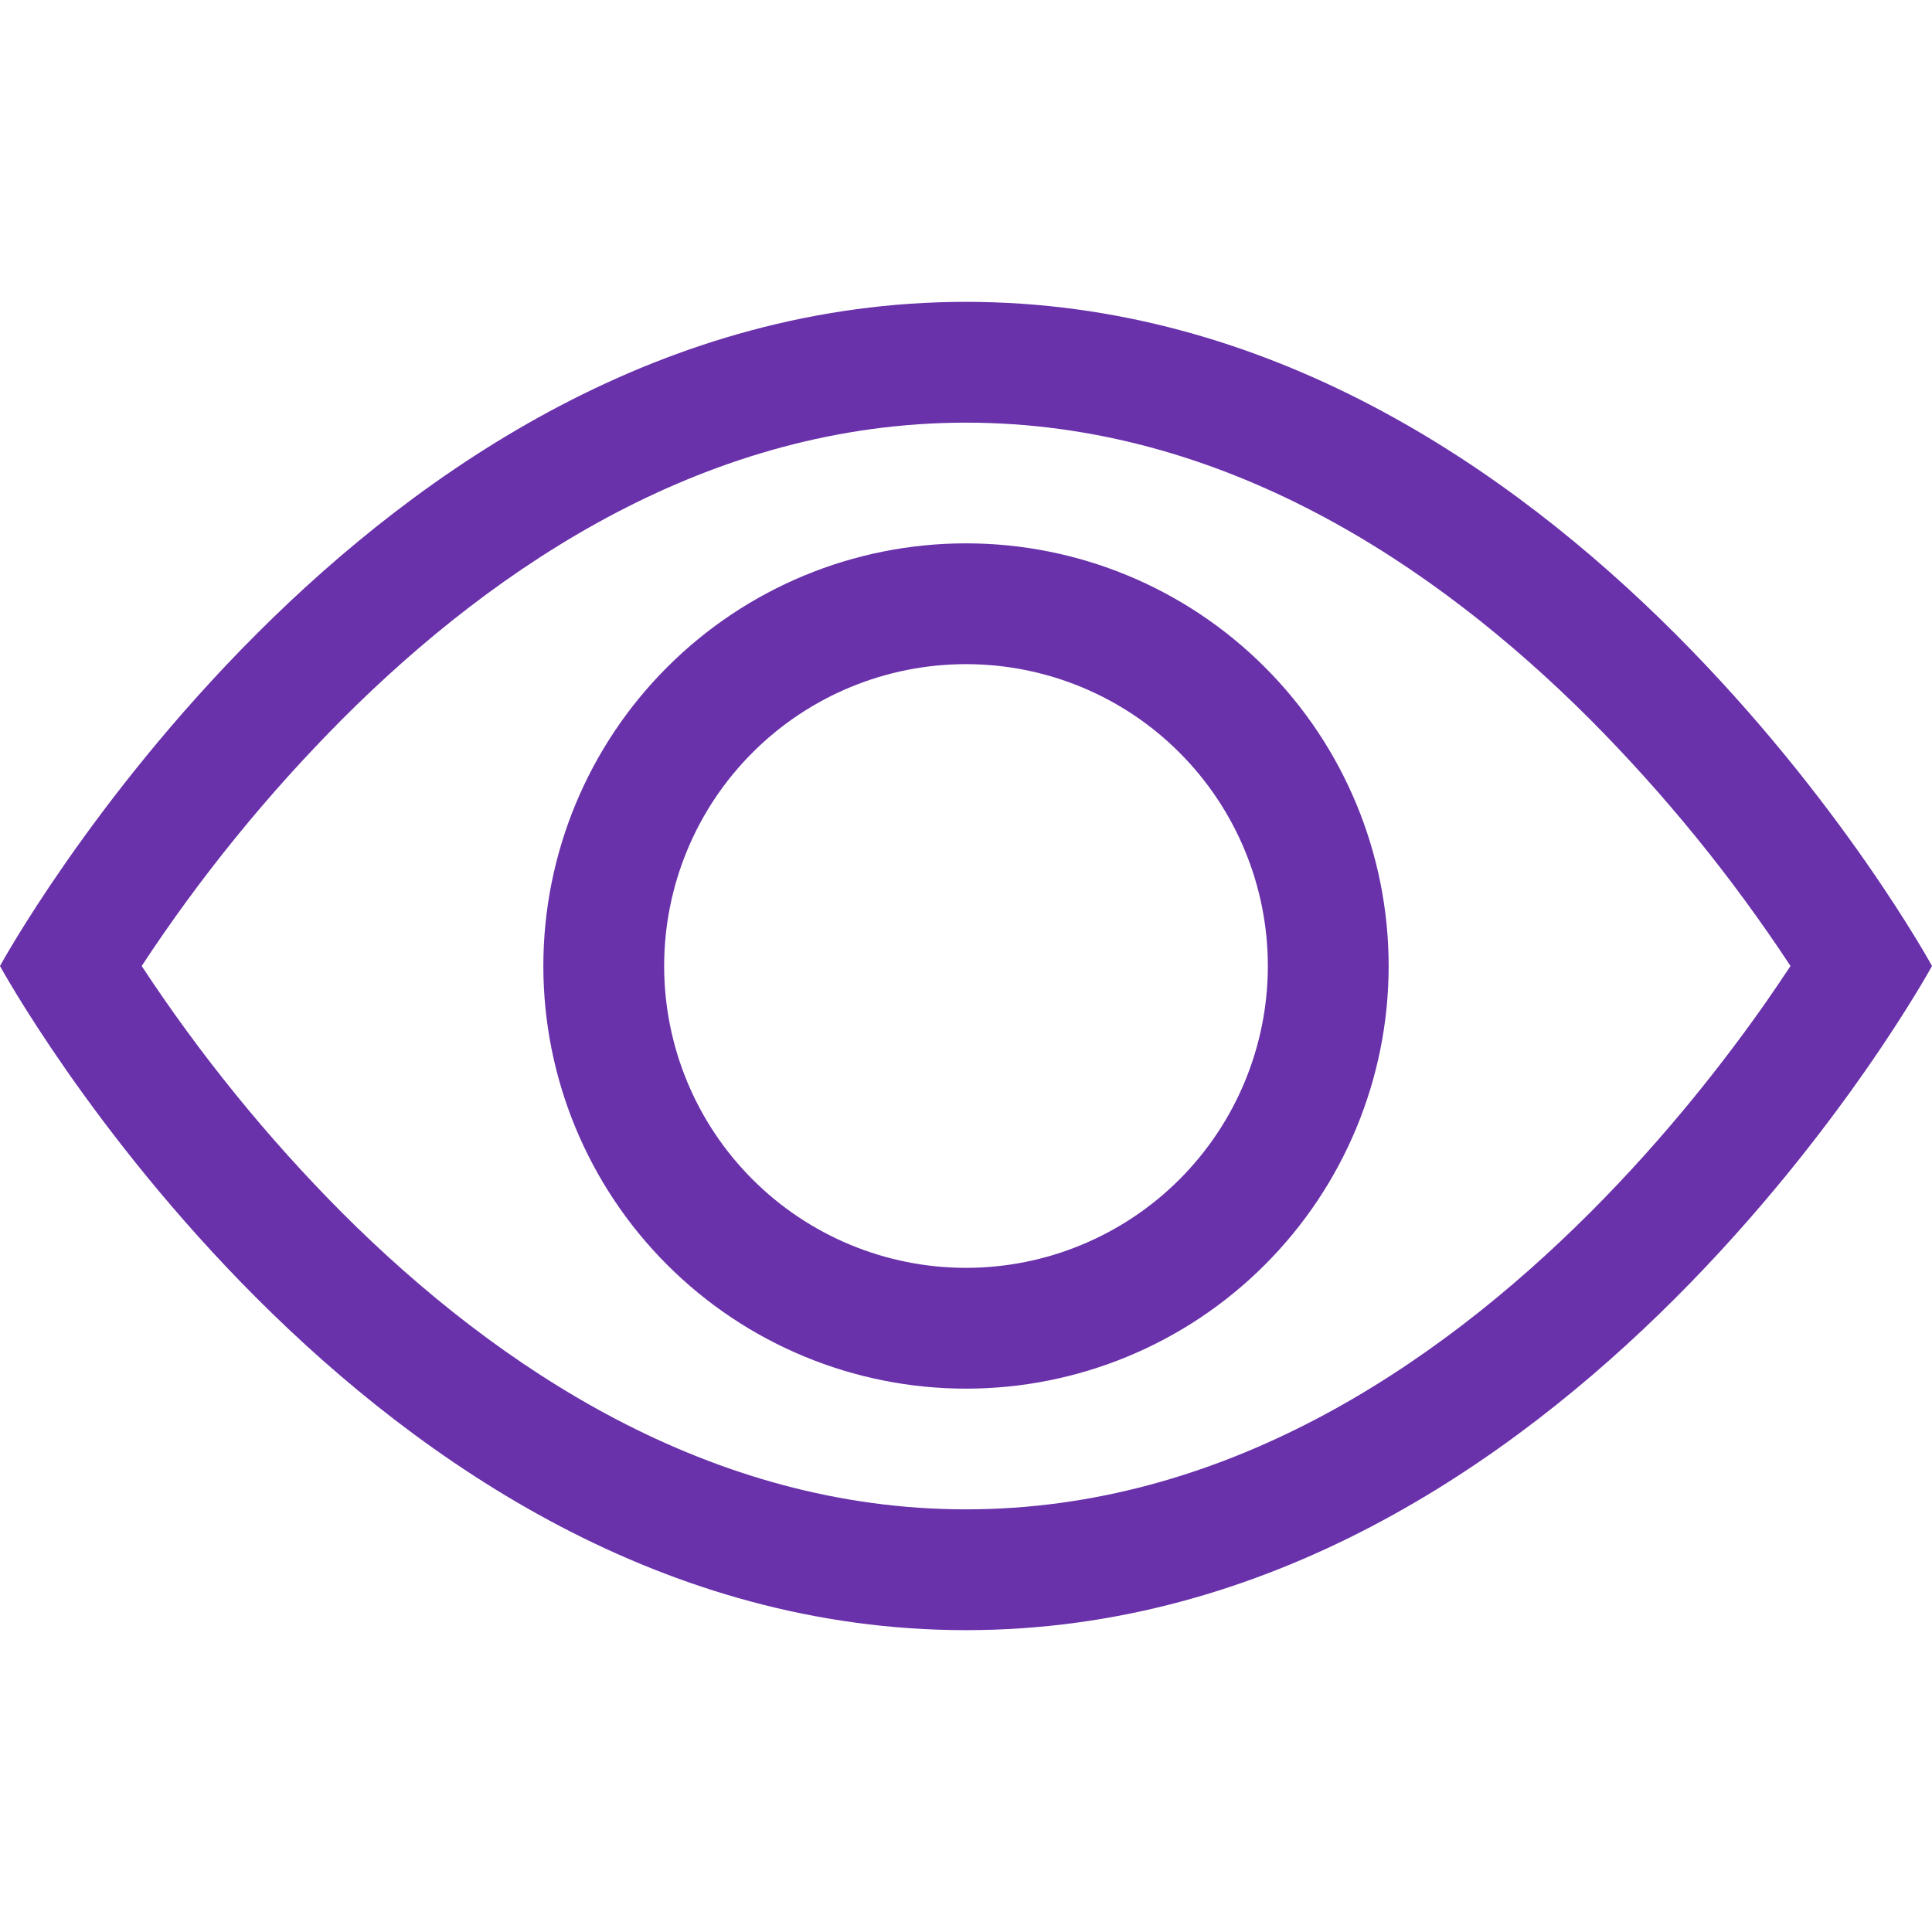 <svg xmlns="http://www.w3.org/2000/svg" width="21" height="21" viewBox="0 0 21 21" fill="none">
  <path d="M21 10.5C21 10.5 17.062 3.281 10.5 3.281C3.938 3.281 0 10.5 0 10.5C0 10.5 3.938 17.719 10.5 17.719C17.062 17.719 21 10.5 21 10.5ZM1.54 10.5C2.174 9.535 2.904 8.637 3.718 7.819C5.407 6.127 7.718 4.594 10.5 4.594C13.283 4.594 15.591 6.127 17.283 7.819C18.097 8.637 18.827 9.535 19.462 10.5C19.386 10.614 19.302 10.74 19.206 10.878C18.766 11.508 18.116 12.348 17.283 13.181C15.591 14.873 13.281 16.406 10.5 16.406C7.718 16.406 5.409 14.873 3.717 13.181C2.903 12.363 2.174 11.464 1.54 10.5Z" fill="#6931AA"/>
  <path d="M10.5 7.219C9.63 7.219 8.795 7.564 8.18 8.18C7.564 8.795 7.219 9.63 7.219 10.5C7.219 11.37 7.564 12.205 8.18 12.82C8.795 13.435 9.63 13.781 10.5 13.781C11.37 13.781 12.205 13.435 12.82 12.82C13.435 12.205 13.781 11.37 13.781 10.5C13.781 9.63 13.435 8.795 12.82 8.18C12.205 7.564 11.37 7.219 10.5 7.219ZM5.906 10.5C5.906 9.282 6.39 8.113 7.252 7.252C8.113 6.39 9.282 5.906 10.5 5.906C11.718 5.906 12.887 6.39 13.748 7.252C14.61 8.113 15.094 9.282 15.094 10.5C15.094 11.718 14.61 12.887 13.748 13.748C12.887 14.61 11.718 15.094 10.5 15.094C9.282 15.094 8.113 14.61 7.252 13.748C6.39 12.887 5.906 11.718 5.906 10.5Z" fill="#6931AA"/>
</svg>
